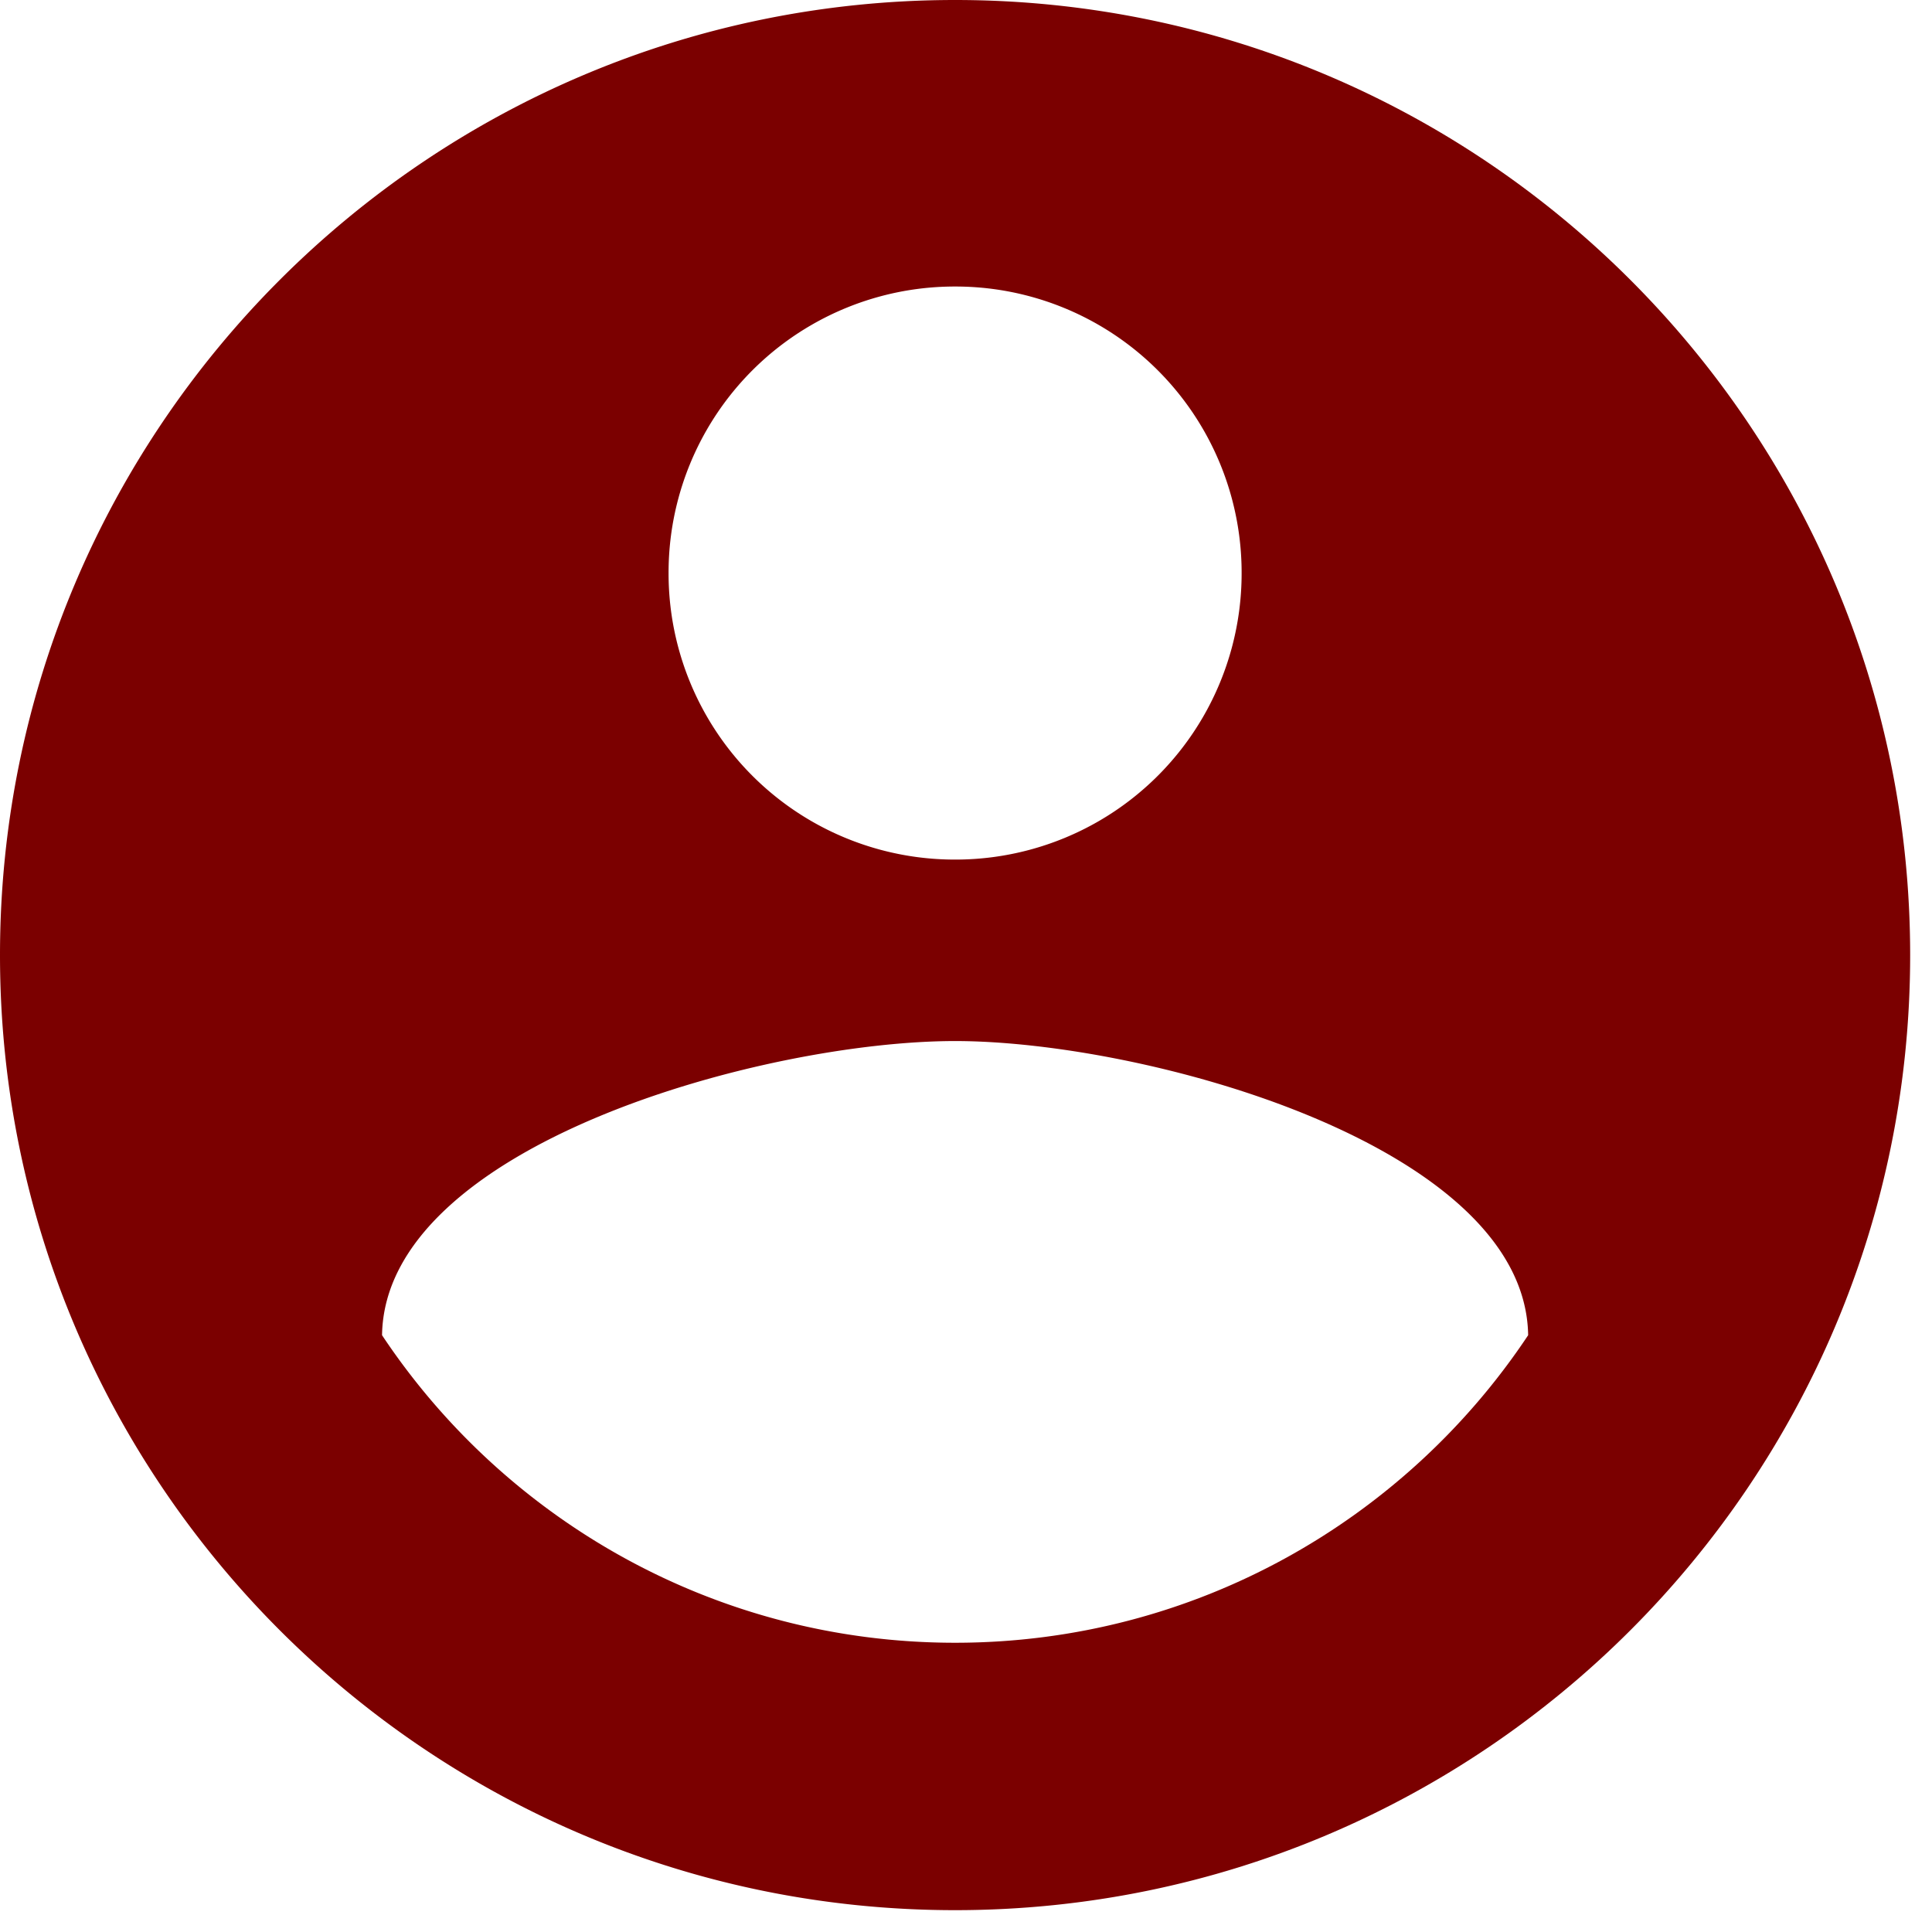 <svg xmlns="http://www.w3.org/2000/svg" width="59" height="59" fill="none" viewBox="0 0 59 59">
  <path fill="#7B0000" d="M29.167 0C13.067 0 0 13.067 0 29.167s13.067 29.166 29.167 29.166 29.166-13.066 29.166-29.166S45.267 0 29.167 0zm0 8.75a8.738 8.738 0 018.75 8.75 8.738 8.738 0 01-8.75 8.75 8.738 8.738 0 01-8.75-8.75 8.738 8.738 0 018.75-8.75zm0 41.417c-7.292 0-13.738-3.734-17.5-9.392.087-5.804 11.666-8.983 17.5-8.983 5.804 0 17.412 3.179 17.5 8.983-3.763 5.658-10.209 9.392-17.5 9.392z"/>
</svg>
